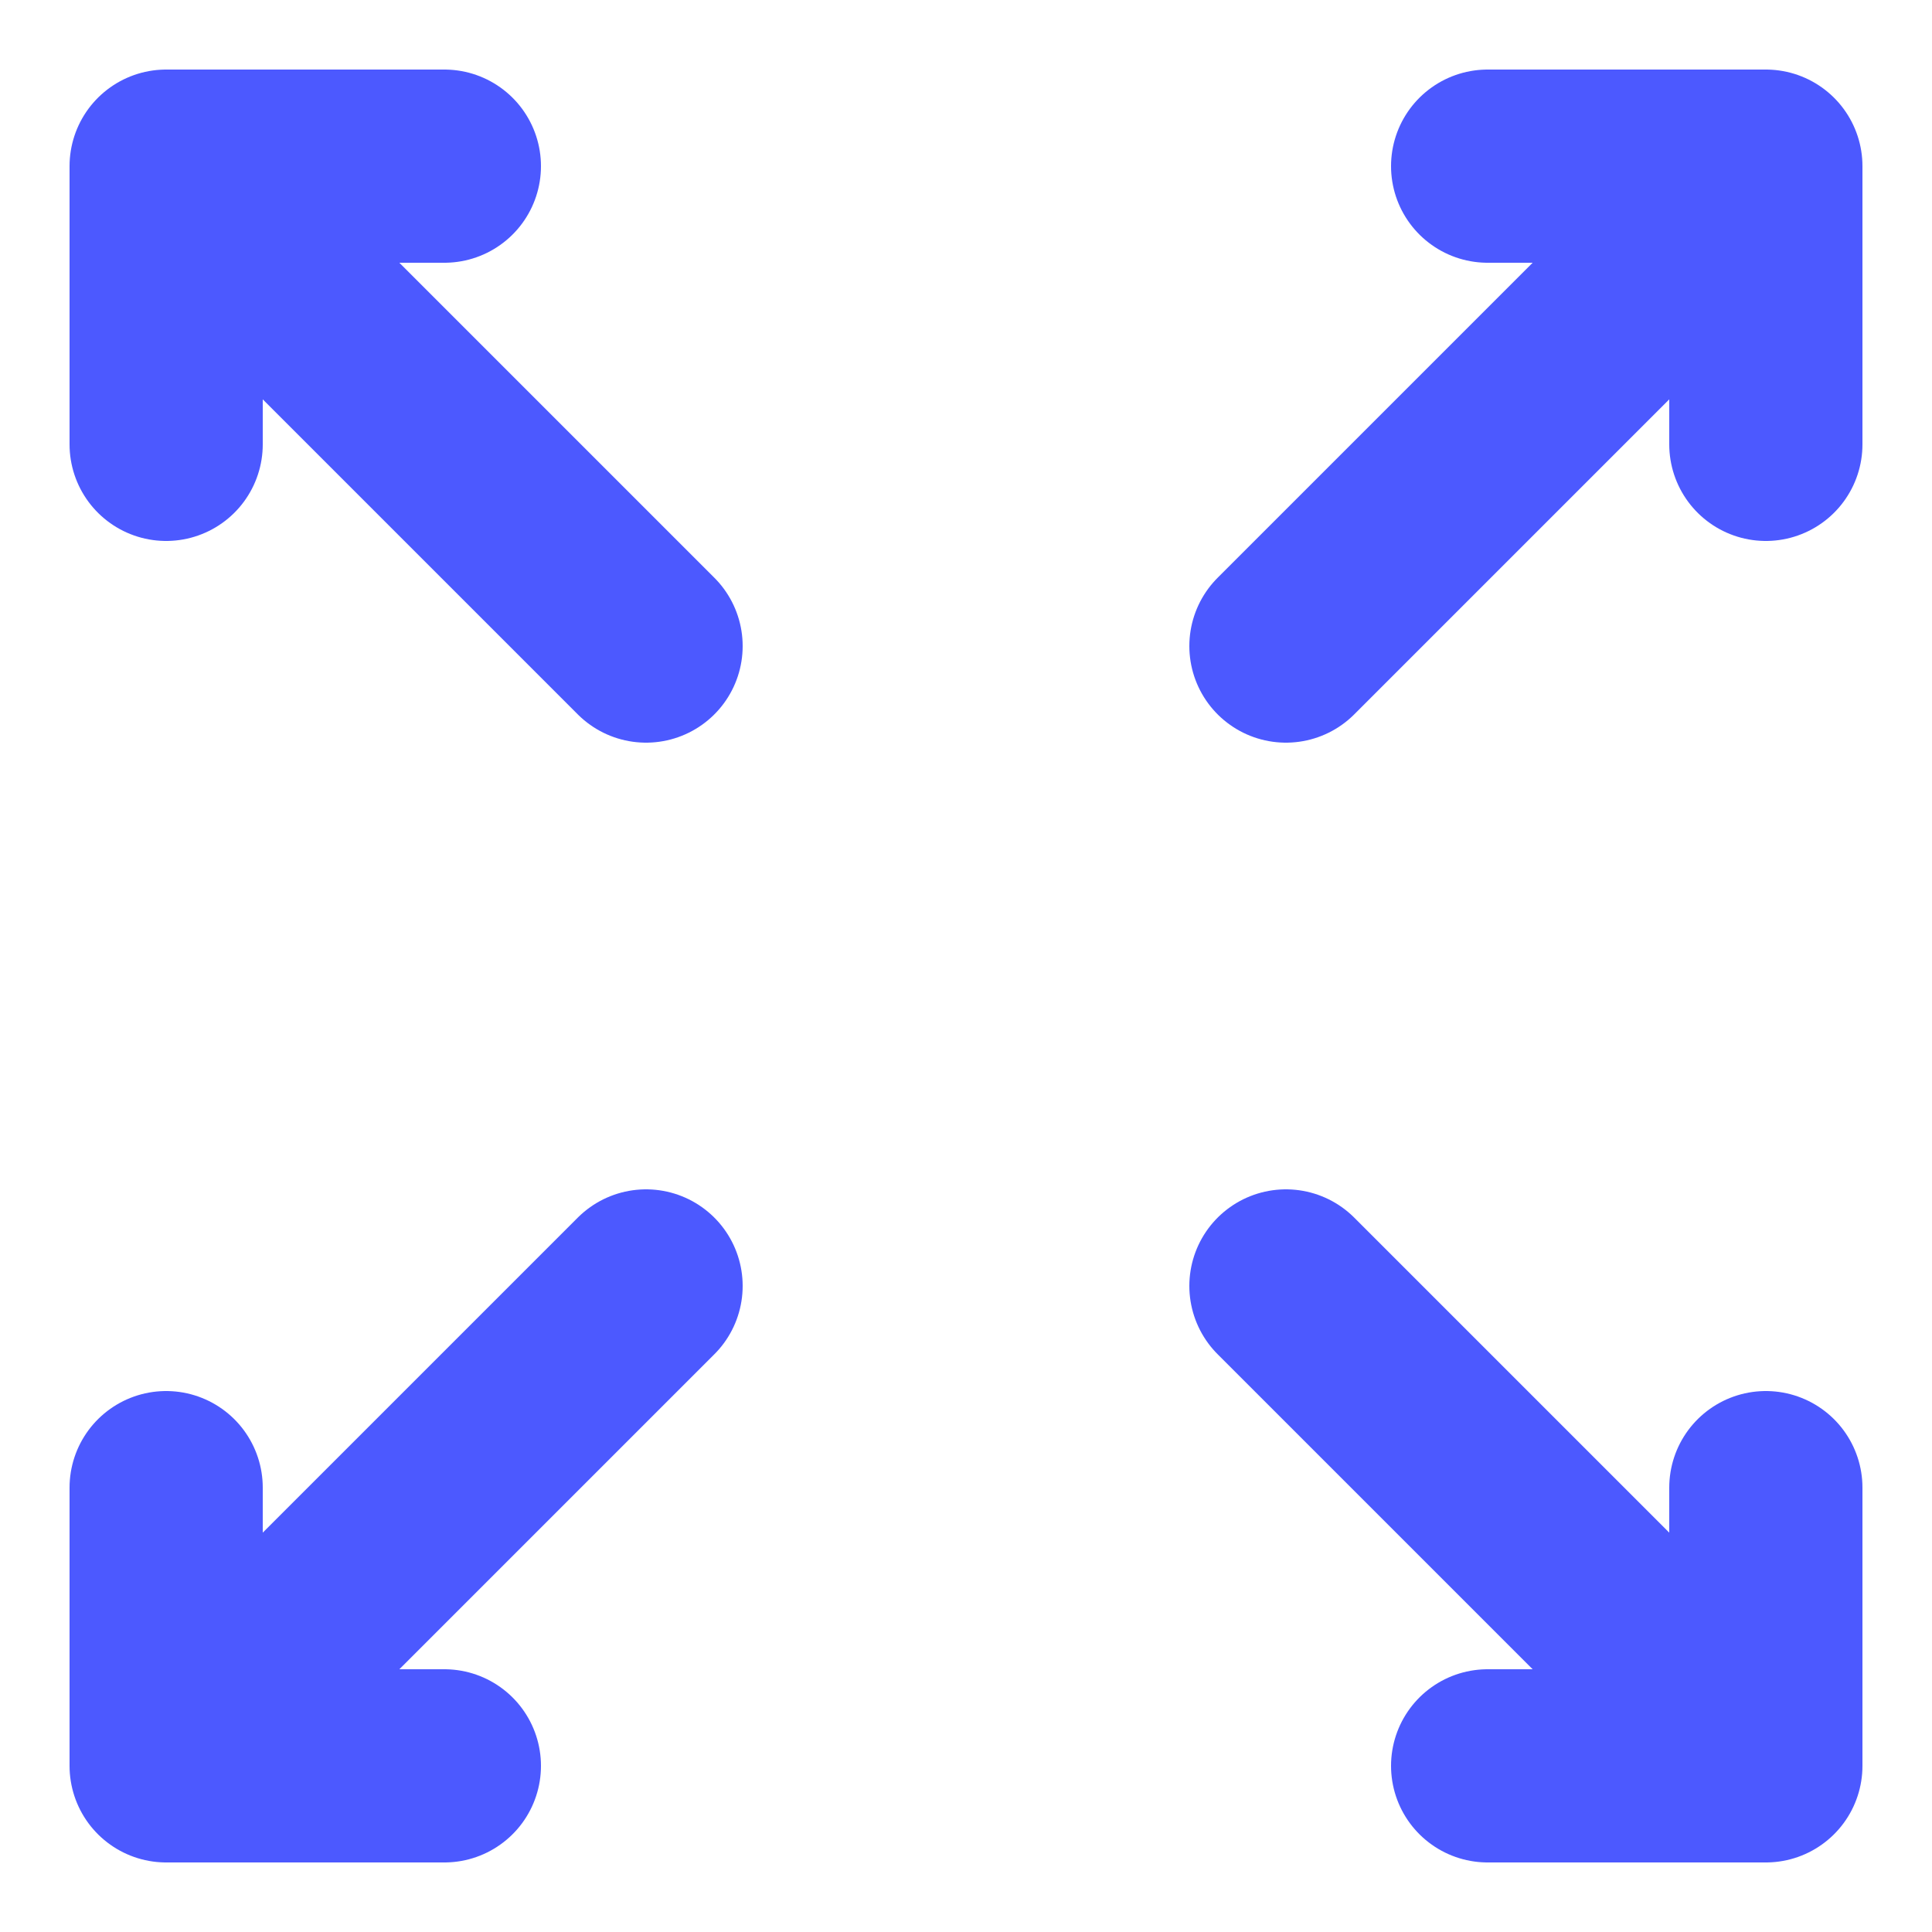 <svg xmlns="http://www.w3.org/2000/svg" viewBox="0 0 20 20">
    <g fill="none" fill-rule="evenodd" stroke="#4C59FF" stroke-linecap="round" stroke-linejoin="round" stroke-width="2">
        <path d="M14.4.72L17.28.72M17.28 3.6L17.28.72M17.28 14.4L17.28 17.28M14.4 17.28L17.28 17.28M3.6 17.28L.72 17.28M.72 14.4L.72 17.28M.72 3.6L.72.72M3.6.72L.72.72M17.28 17.28L12.312 12.312M5.688 5.688L.72.72M5.688 12.312L.72 17.28M17.28.72L12.312 5.688" transform="translate(1 1)"/>
    </g>
</svg>
